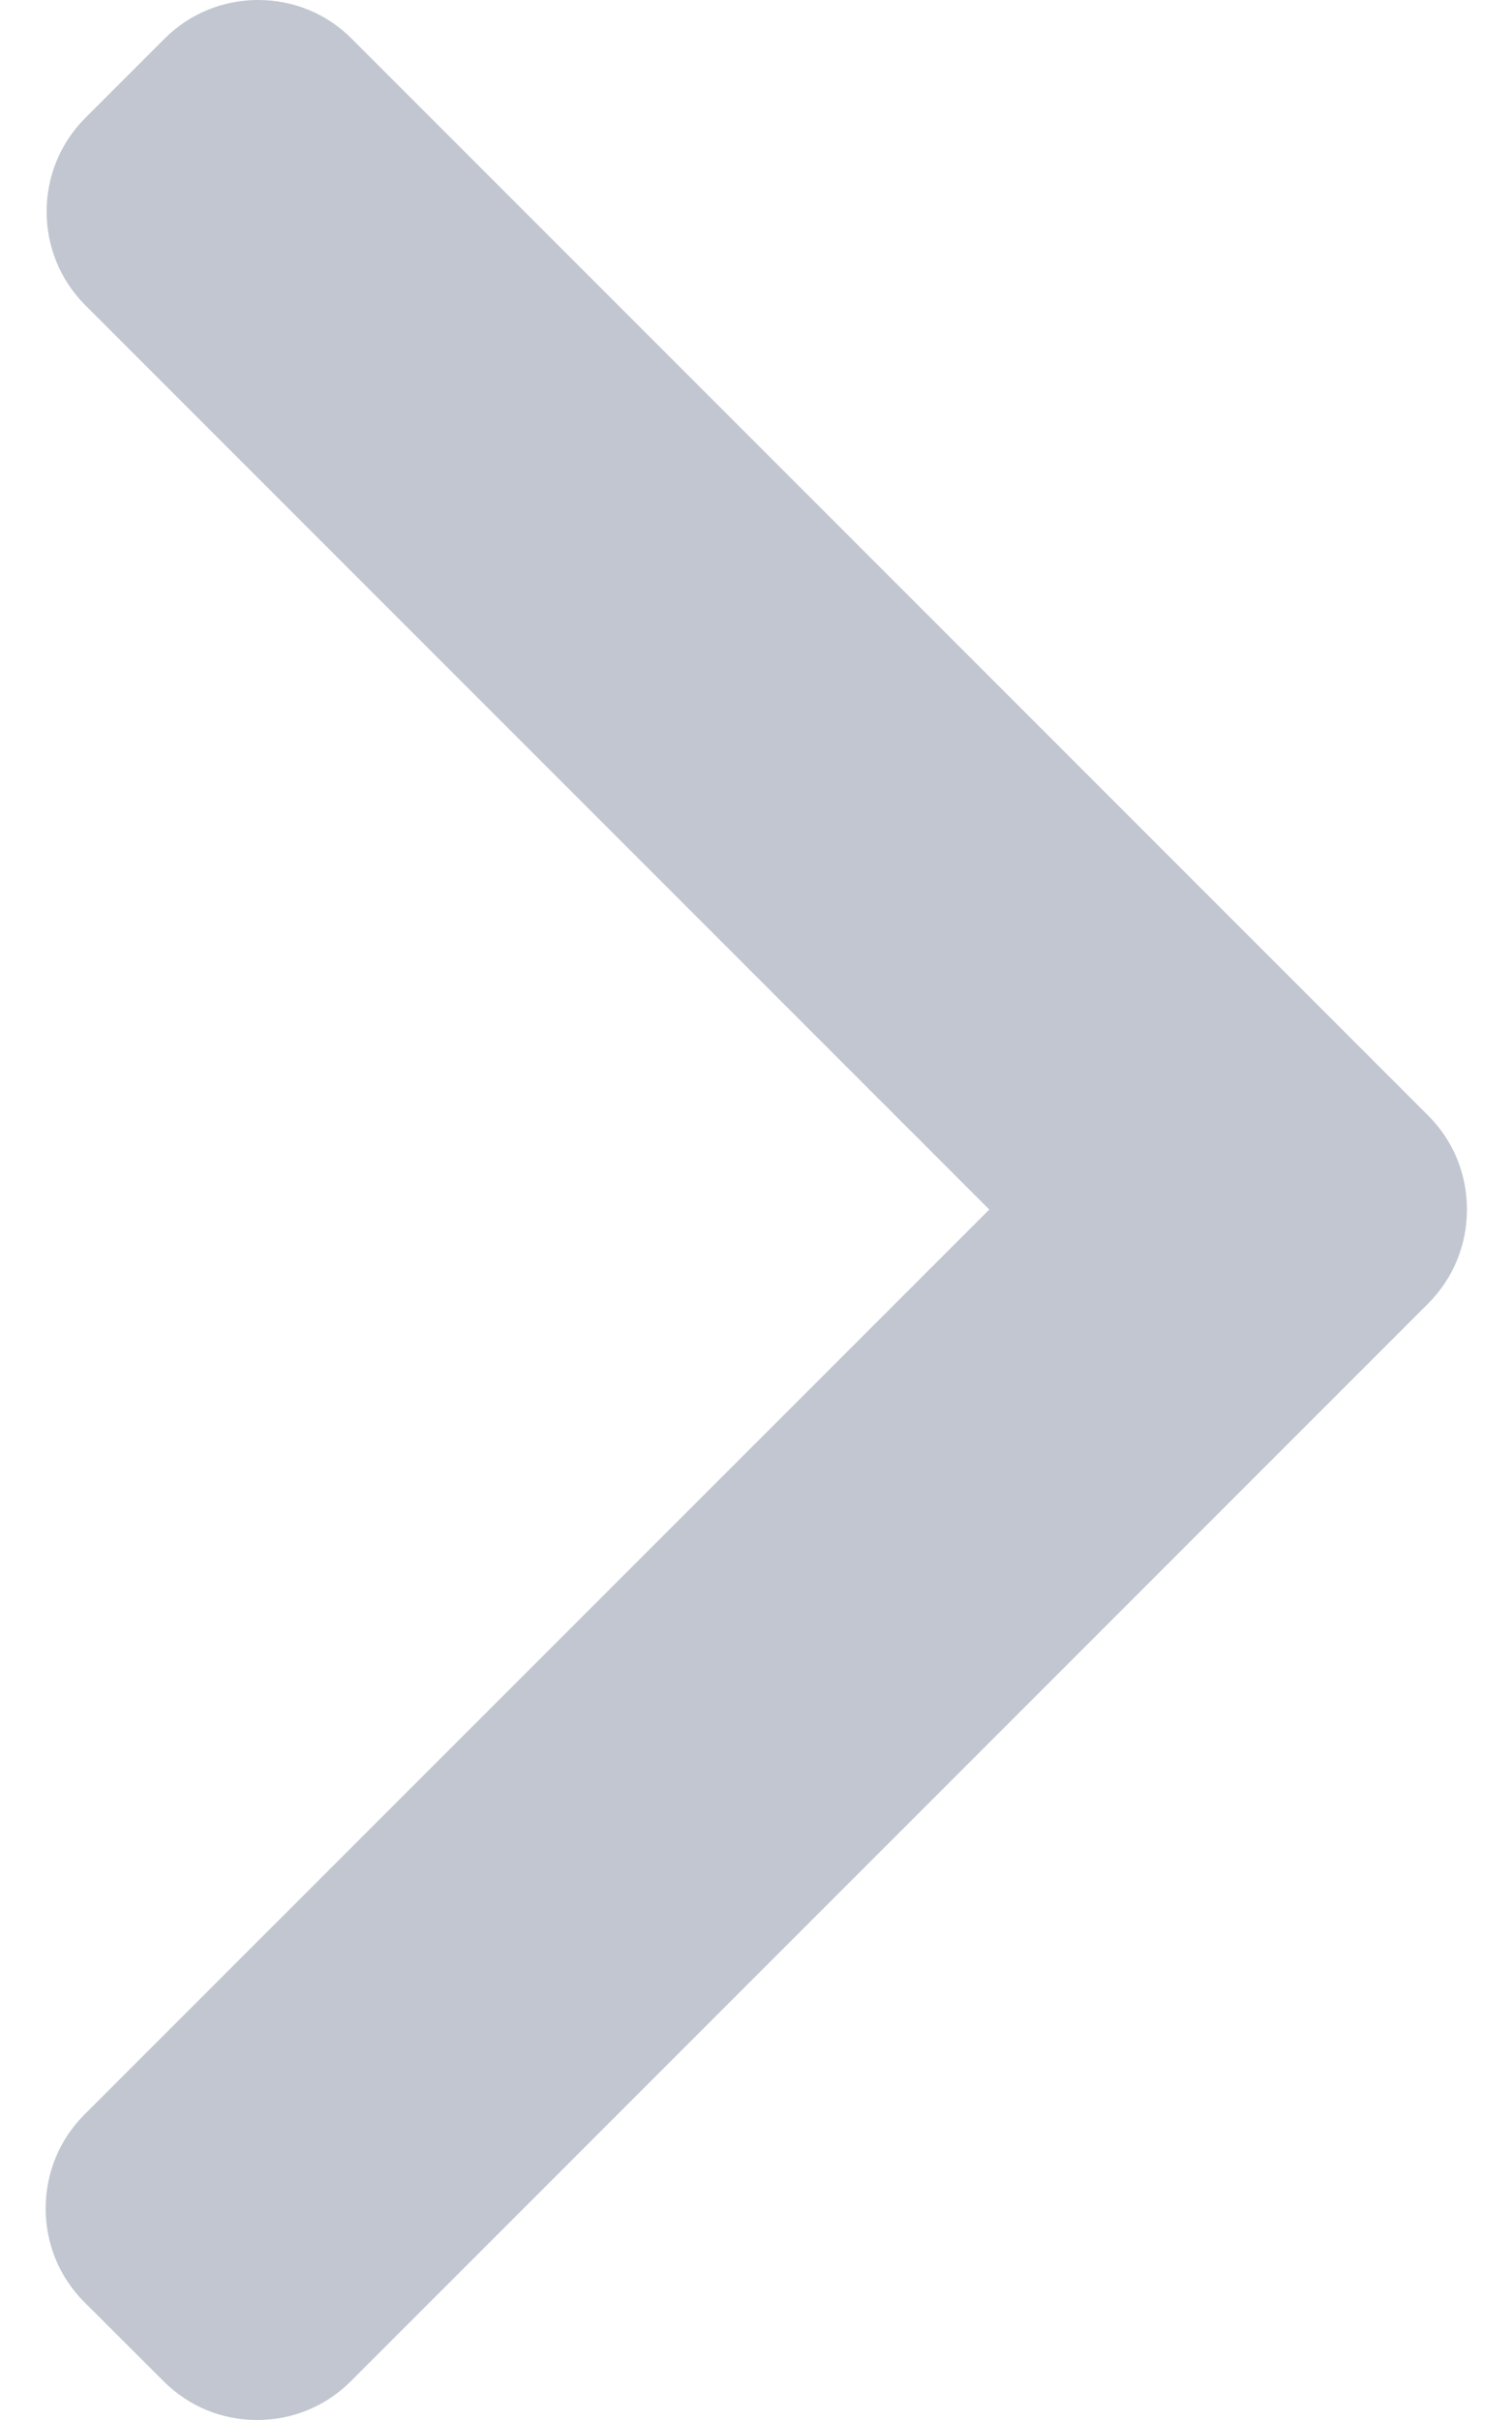 <svg width="10" height="16" viewBox="0 0 10 16" fill="none" xmlns="http://www.w3.org/2000/svg">
<path d="M9.446 7.376L2.326 0.256C2.162 0.091 1.942 0 1.707 0C1.473 0 1.253 0.091 1.088 0.256L0.564 0.78C0.223 1.121 0.223 1.677 0.564 2.018L6.543 7.997L0.557 13.982C0.393 14.147 0.302 14.367 0.302 14.601C0.302 14.836 0.393 15.055 0.557 15.22L1.082 15.744C1.247 15.909 1.466 16 1.701 16C1.935 16 2.155 15.909 2.32 15.744L9.446 8.618C9.611 8.452 9.702 8.232 9.702 7.997C9.702 7.761 9.611 7.541 9.446 7.376Z" fill="#858FA4" fill-opacity="0.5"/>
</svg>
